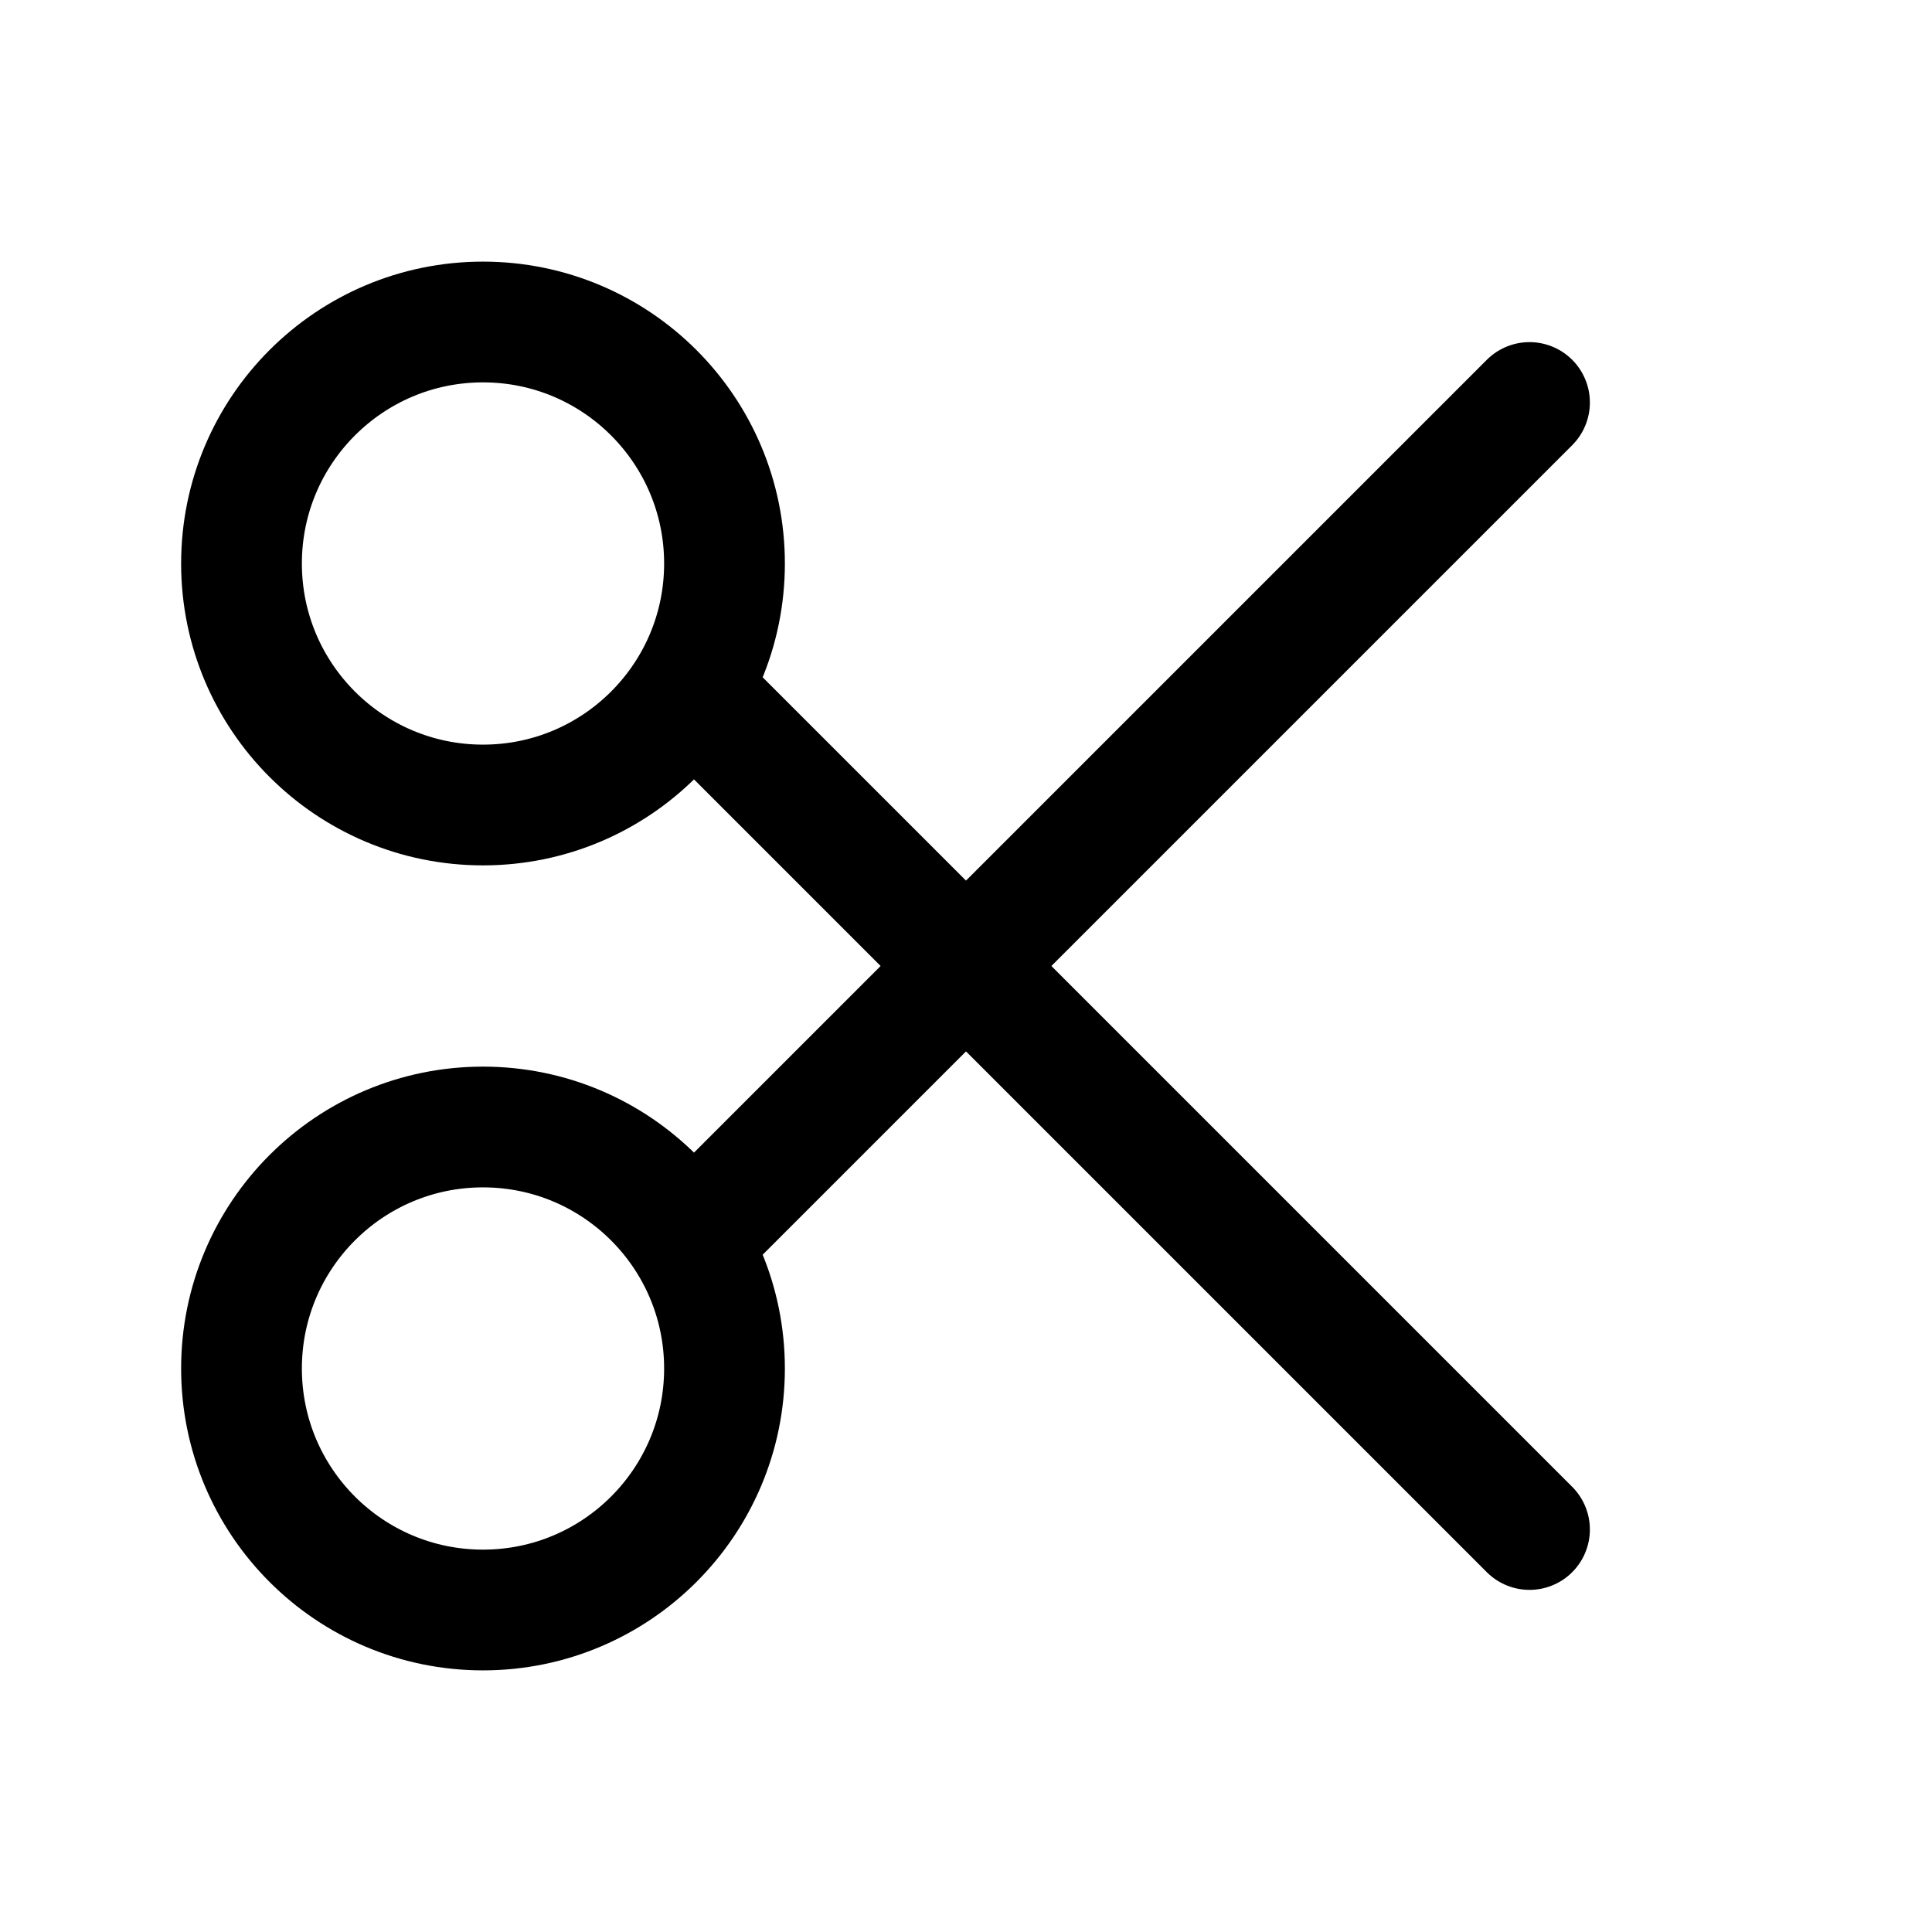 <svg xmlns="http://www.w3.org/2000/svg" class="icon icon-tabler icon-tabler-scissors" width="44" height="44" viewBox="0 0 24 24" stroke-width="1.5" stroke="currentColor" fill="none" stroke-linecap="round" stroke-linejoin="round">
  <path stroke="none" d="M0 0h24v24H0z" fill="none"></path>
  <circle cx="6" cy="7" r="3"></circle>
  <circle cx="6" cy="17" r="3"></circle>
  <line x1="8.6" y1="8.6" x2="19" y2="19"></line>
  <line x1="8.6" y1="15.4" x2="19" y2="5"></line>
</svg>